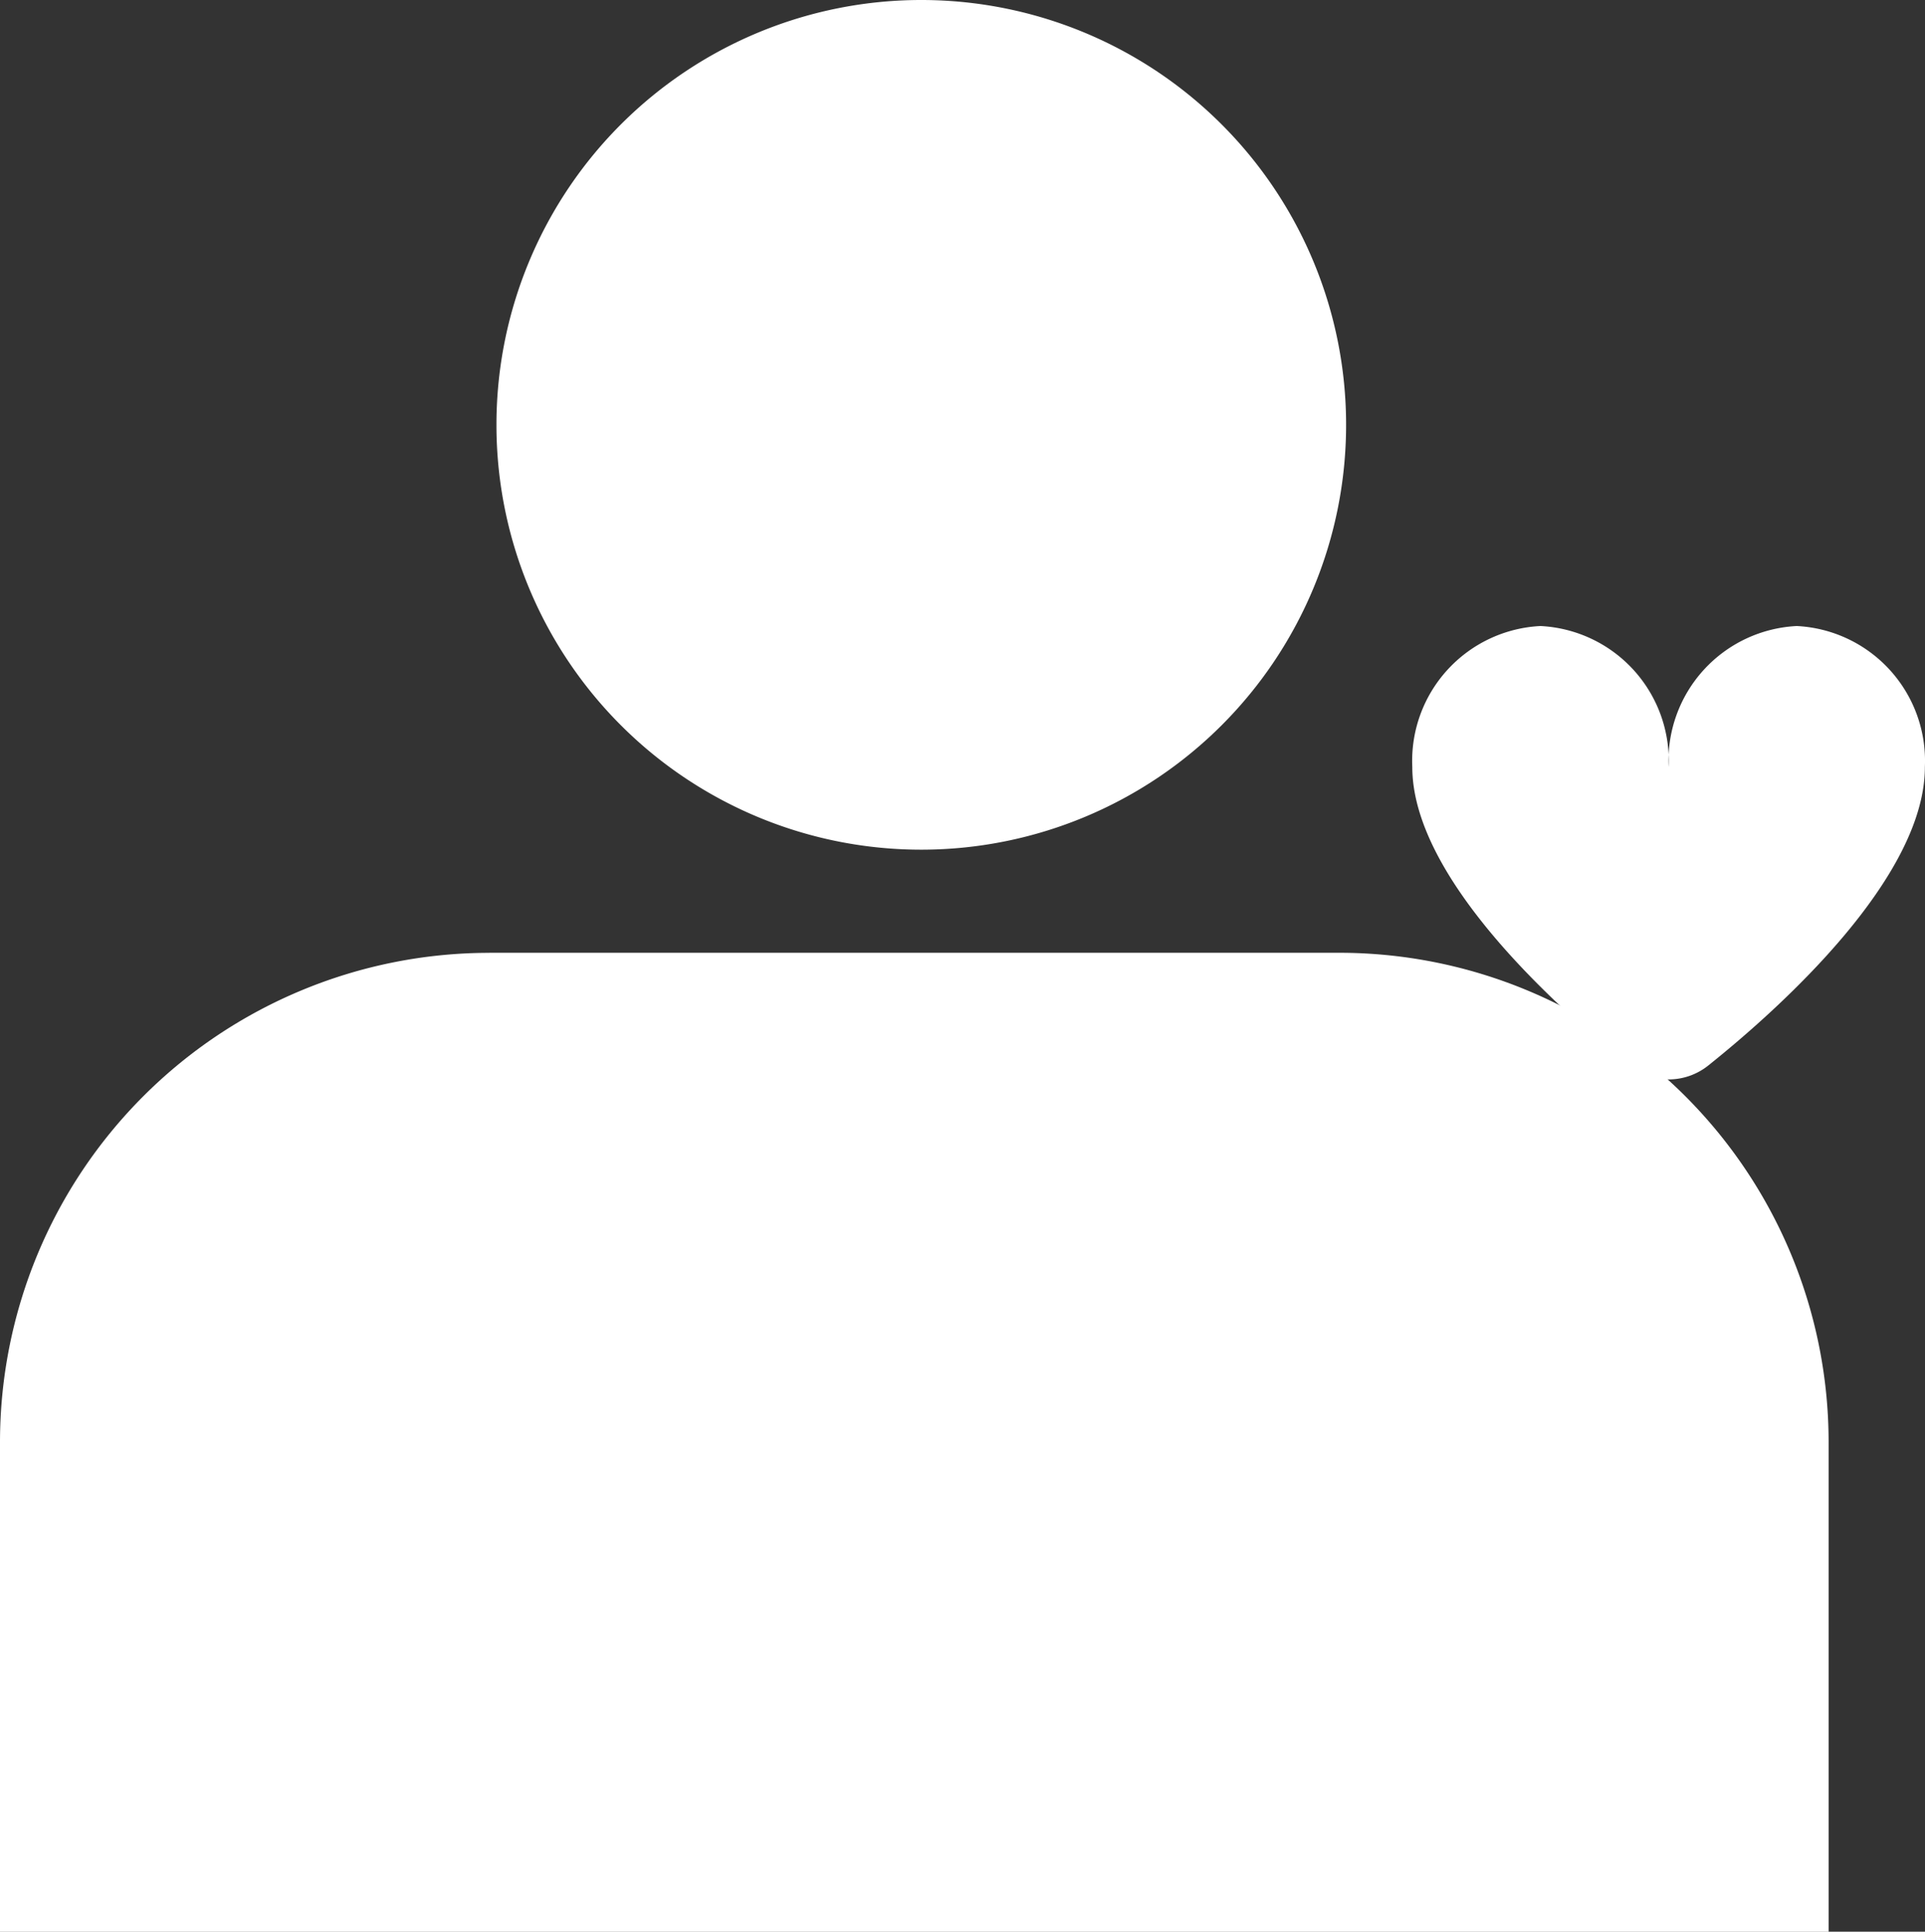 <svg xmlns="http://www.w3.org/2000/svg" width="31.873" height="31.983" viewBox="379 453.016 31.873 31.983"><rect x="379" y="453.016" width="31.873" height="31.983" fill="#333333" stroke="none"/><g data-name="Group 17806"><g data-name="Ellipse 134"><path d="M387.22 460a7.034 7.034 0 1 1 0 .1z" fill="#fff" fill-rule="evenodd"/><path d="M0 6.934a7.034 7.034 0 1 1 0 .1z" stroke-linejoin="round" stroke-linecap="round" stroke-width="3.5" stroke="#fff" fill="transparent" transform="matrix(.751 0 0 .751 388.97 454.804)"/></g><g data-name="Rectangle 601"><path d="M387.104 468.791h14.069a8.104 8.104 0 0 1 8.104 8.104V485H379v-8.104a8.104 8.104 0 0 1 8.104-8.104z" fill="#fff" fill-rule="evenodd"/><path d="M8.104 0h14.069a8.104 8.104 0 0 1 8.104 8.104v8.104h0H0h0V8.104A8.104 8.104 0 0 1 8.104 0z" stroke-linejoin="round" stroke-linecap="round" stroke-width="3.5" stroke="#fff" fill="transparent" transform="matrix(.884 0 0 .784 380.75 470.541)"/></g><g data-name="following"><path d="M408.75 463.381a2.235 2.235 0 0 0-2.122 2.334 2.235 2.235 0 0 0-2.122-2.334 2.235 2.235 0 0 0-2.122 2.334c0 1.835 2.394 3.985 3.586 4.942.384.308.93.308 1.315 0 1.193-.954 3.586-3.107 3.586-4.942a2.235 2.235 0 0 0-2.122-2.334Z" fill="#fff" fill-rule="evenodd" data-name="Path 408"/></g></g></svg>